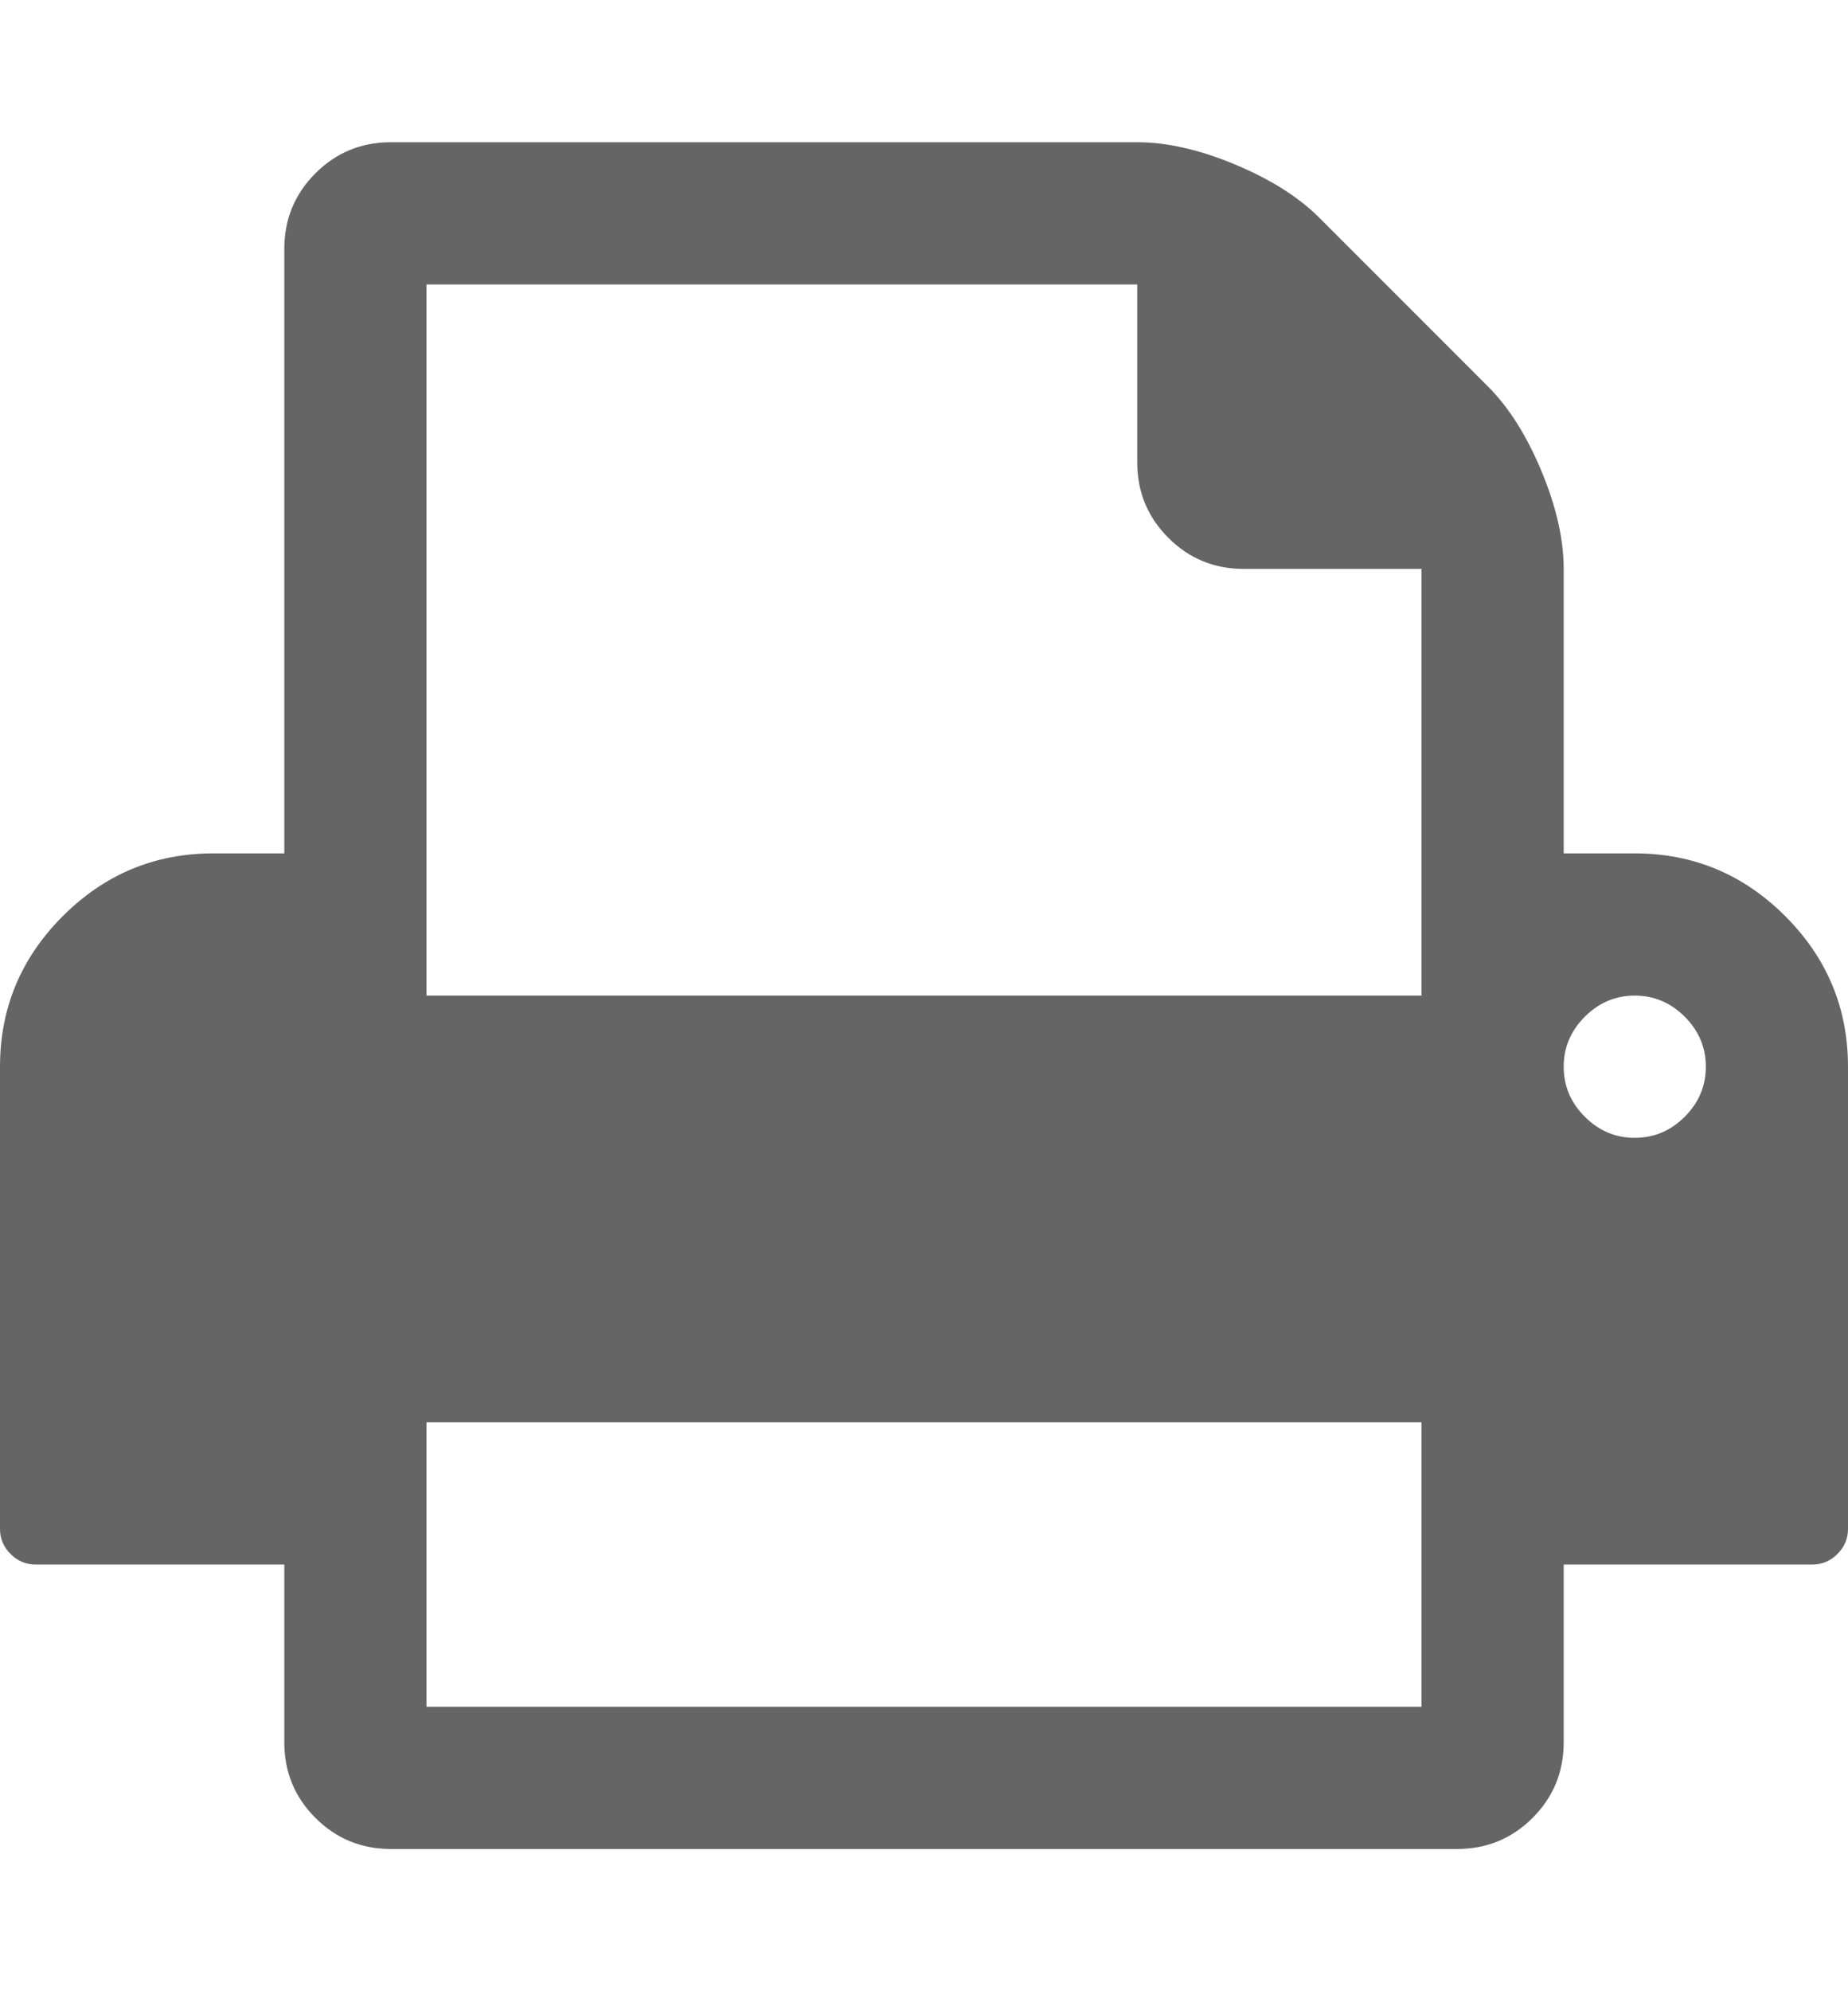 <svg xmlns="http://www.w3.org/2000/svg" width="100%" height="100%" viewBox="0 0 1664 1792"><path fill="#666565
" d="M384 1536h896v-256h-896v256zM384 896h896v-384h-160q-40 0-68-28t-28-68v-160h-640v640zM1536 960q0-26-19-45t-45-19-45 19-19 45 19 45 45 19 45-19 19-45zM1664 960v416q0 13-9.5 22.5t-22.5 9.5h-224v160q0 40-28 68t-68 28h-960q-40 0-68-28t-28-68v-160h-224q-13 0-22.5-9.5t-9.5-22.5v-416q0-79 56.5-135.5t135.5-56.5h64v-544q0-40 28-68t68-28h672q40 0 88 20t76 48l152 152q28 28 48 76t20 88v256h64q79 0 135.5 56.5t56.5 135.5z" /></svg>